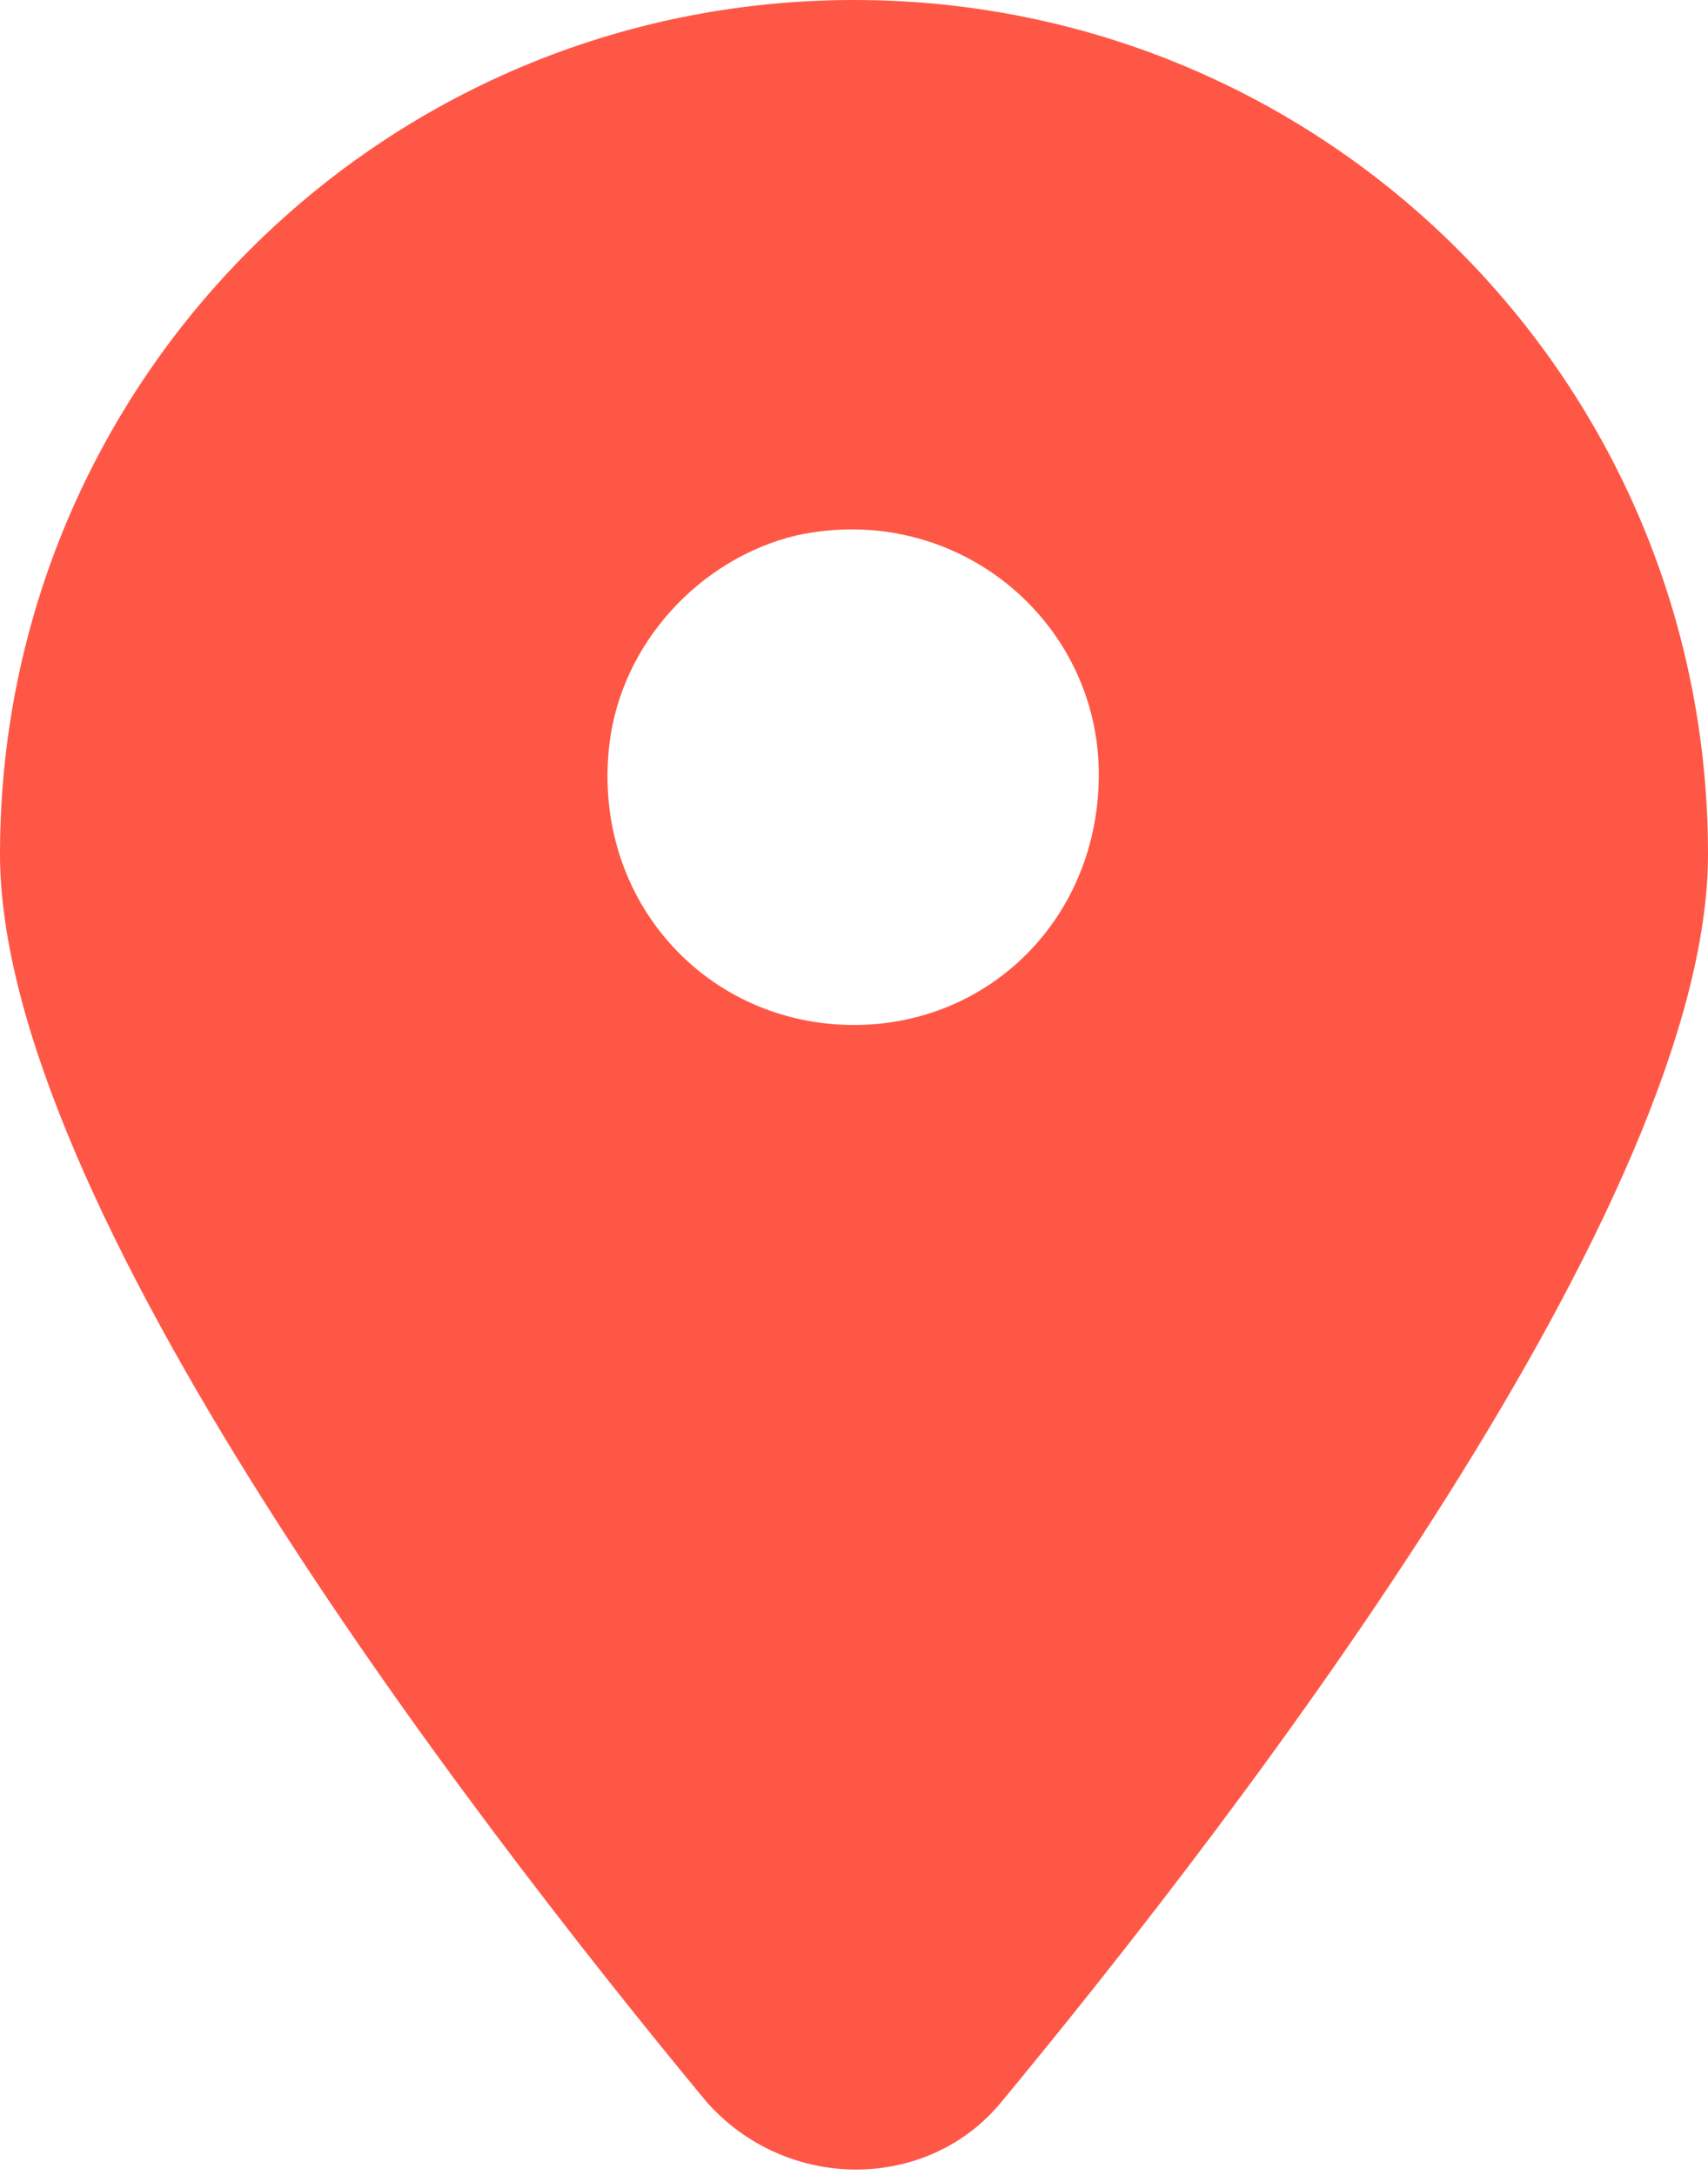 <?xml version="1.0" encoding="utf-8"?>
<!-- Generator: Adobe Illustrator 21.1.0, SVG Export Plug-In . SVG Version: 6.00 Build 0)  -->
<svg version="1.1" id="Mode_Isolation" xmlns="http://www.w3.org/2000/svg" xmlns:xlink="http://www.w3.org/1999/xlink" x="0px"
	 y="0px" viewBox="0 0 30 38.2" style="enable-background:new 0 0 30 38.2;" xml:space="preserve">
<style type="text/css">
	.st0{fill:#FF5746;}
</style>
<path class="st0" d="M15,0C6.7,0,0,6.7,0,15c0,6.1,8.1,16.7,12.4,21.9c1.4,1.6,3.9,1.6,5.2,0C21.9,31.7,30,21.1,30,15
	C30,6.7,23.3,0,15,0z M15,18c-2.6,0-4.6-2.2-4.3-4.9c0.2-1.8,1.6-3.3,3.3-3.7c2.8-0.6,5.3,1.5,5.3,4.2C19.3,16.1,17.4,18,15,18z"/>
</svg>
